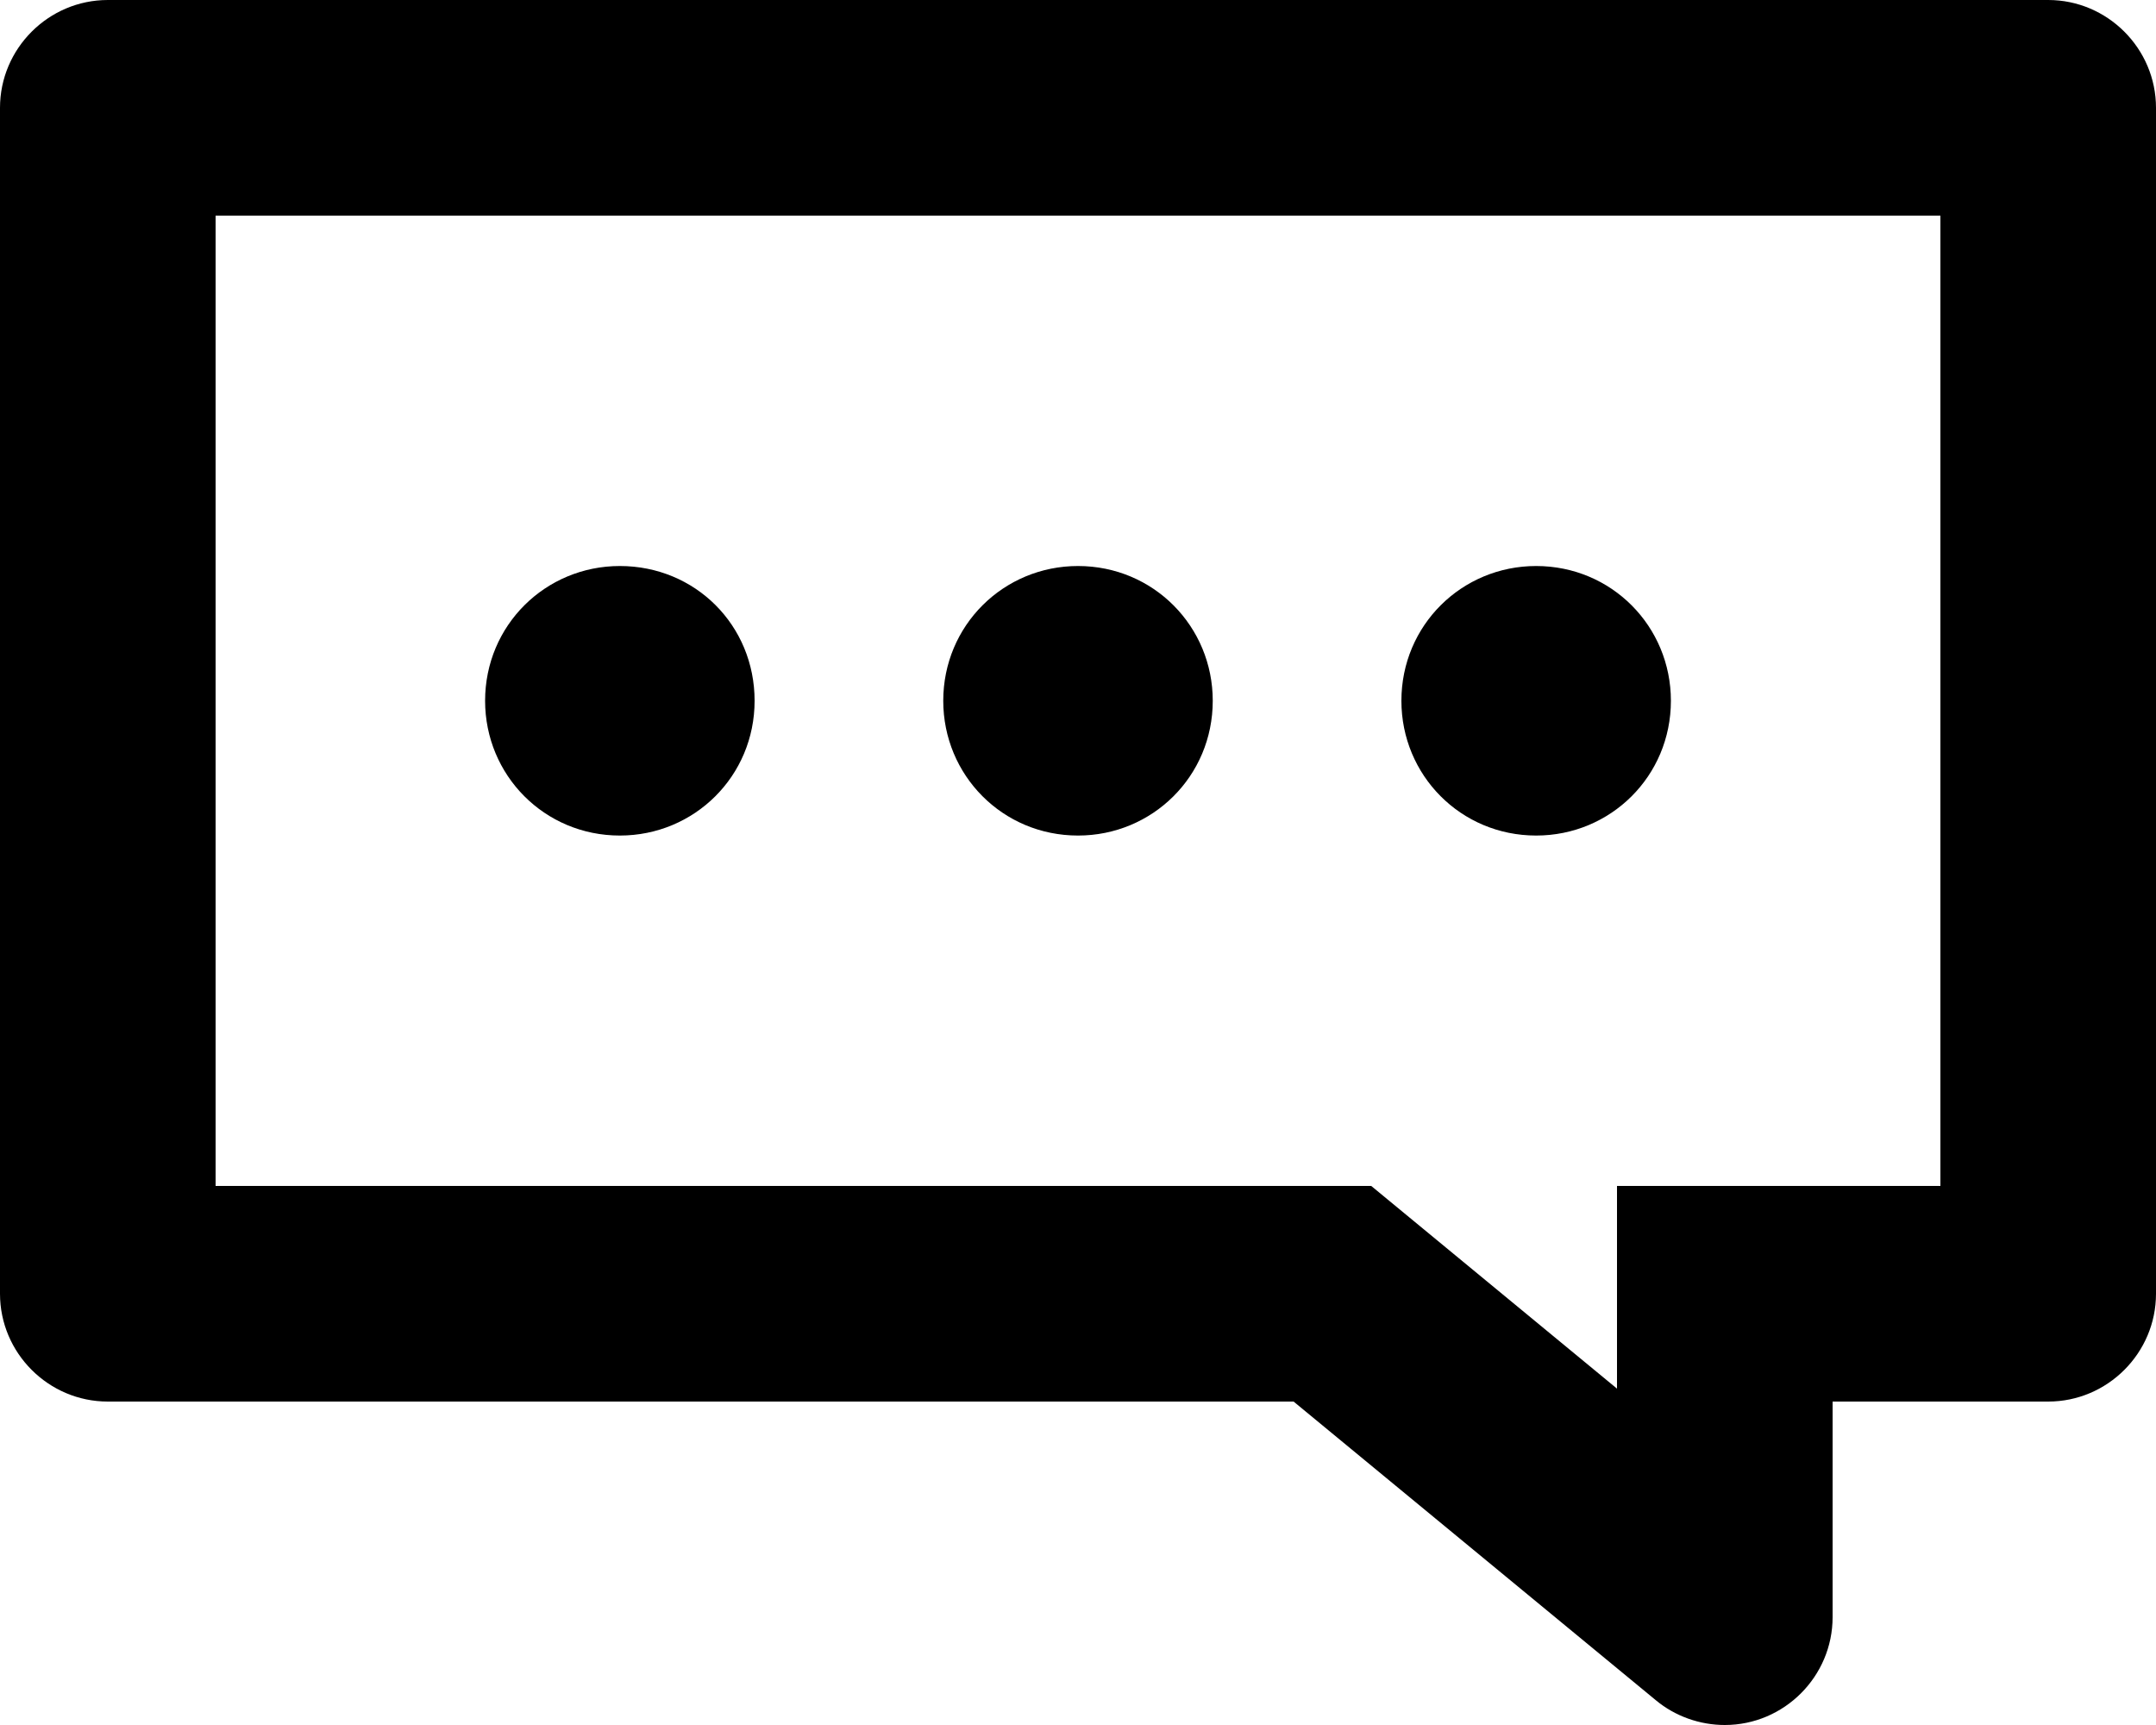 <svg viewBox="0 0 20 16" xmlns="http://www.w3.org/2000/svg"><path d="M17 13v2c0 .55-.45 1-1 1-.23 0-.46-.08-.64-.23L12 13H1c-.55 0-1-.45-1-1V1c0-.55.45-1 1-1h18c.55 0 1 .45 1 1v11c0 .55-.45 1-1 1h-2zM2 2v9h10.72L15 12.88V11h3V2H2zm8 5.75c-.7 0-1.25-.56-1.25-1.25 0-.7.56-1.25 1.25-1.25.7 0 1.25.56 1.25 1.25 0 .7-.56 1.25-1.25 1.25zm-4.25 0c-.7 0-1.25-.56-1.25-1.25 0-.7.56-1.25 1.25-1.25.7 0 1.25.55 1.25 1.25s-.56 1.25-1.25 1.25zm8.5 0c-.7 0-1.25-.56-1.25-1.25 0-.7.56-1.25 1.25-1.25.7 0 1.25.56 1.25 1.25 0 .7-.56 1.25-1.25 1.25z"/></svg>